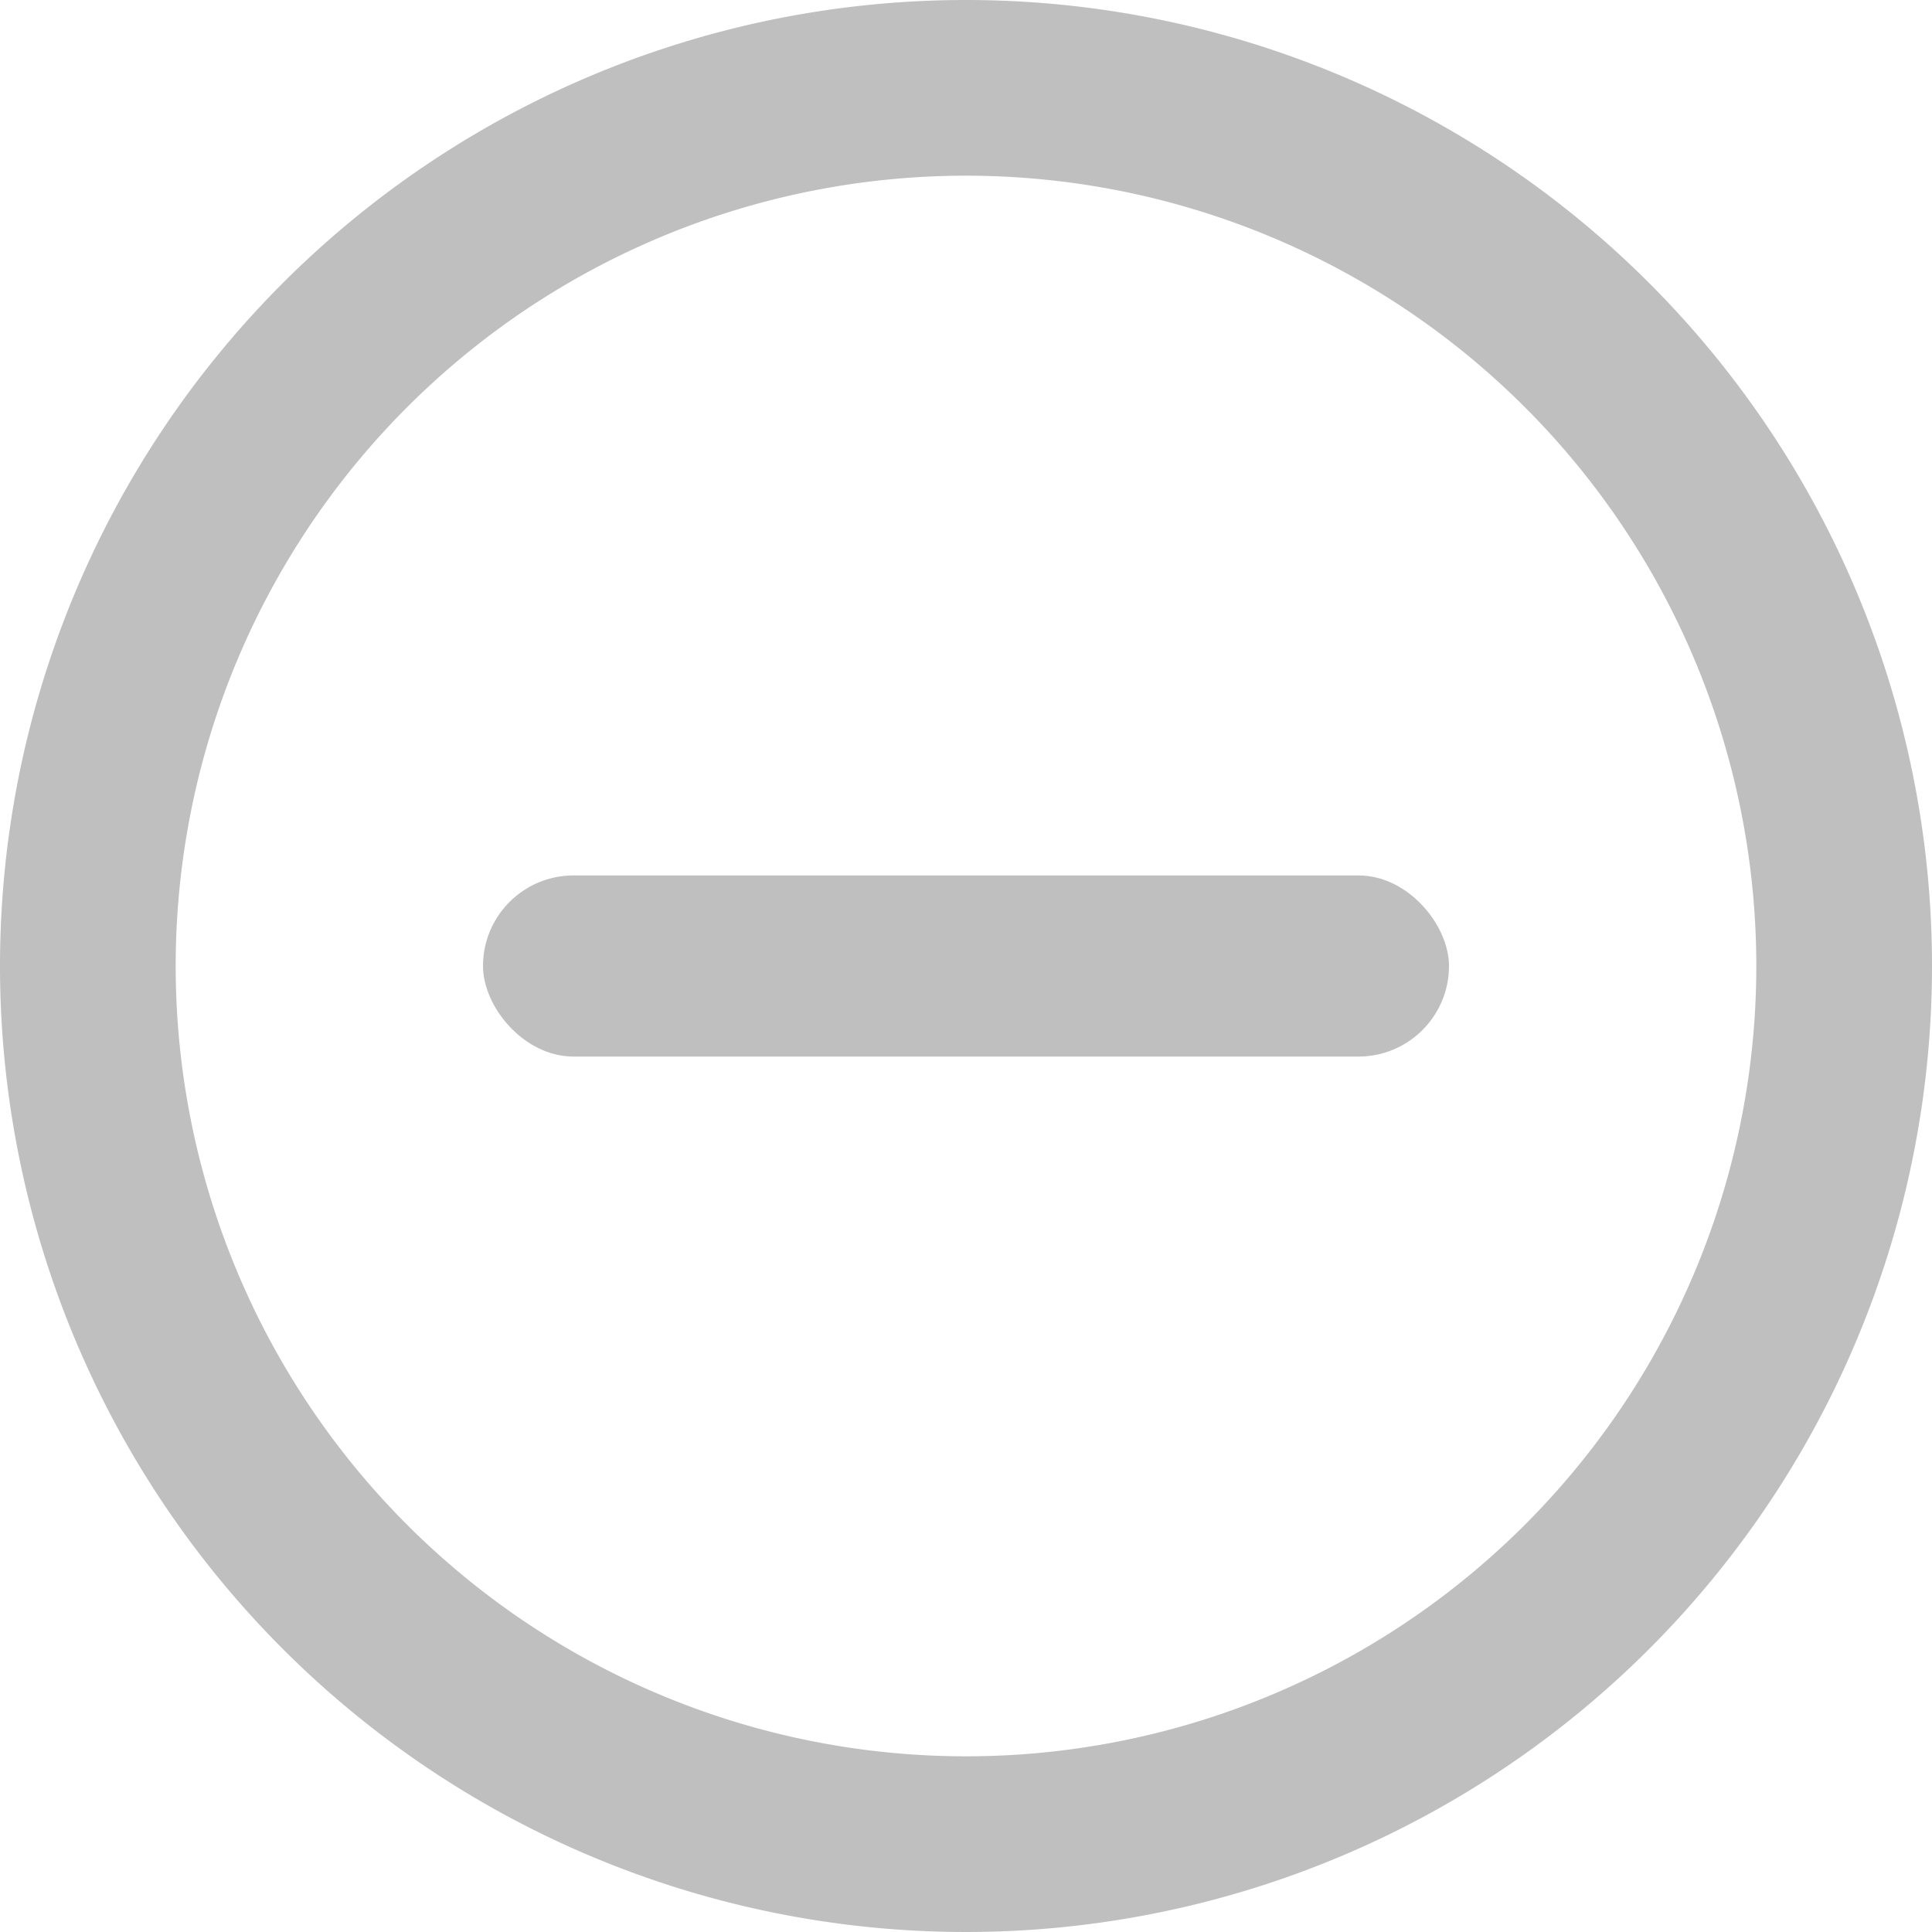 <svg xmlns="http://www.w3.org/2000/svg" width="16" height="16" viewBox="0 0 16 16">
  <g id="plus-sign" transform="translate(-1 -1)">
    <path id="Path_23458" data-name="Path 23458" d="M9,1a8,8,0,1,0,8,8A8,8,0,0,0,9,1ZM9,15.545A6.545,6.545,0,1,1,15.545,9,6.545,6.545,0,0,1,9,15.545Z" fill="#bfbfbf"/>
    <g id="Group_16710" data-name="Group 16710" transform="translate(-22795 -739)">
      <rect id="Rectangle_6268" data-name="Rectangle 6268" width="8" height="1.5" rx="0.75" transform="translate(22800 747.25)" fill="#bfbfbf"/>
      <rect id="Rectangle_6269" data-name="Rectangle 6269" width="8" height="1.5" rx="0.75" transform="translate(22804.75 744) rotate(90)" fill="#bfbfbf" opacity="0"/>
    </g>
  </g>
</svg>
